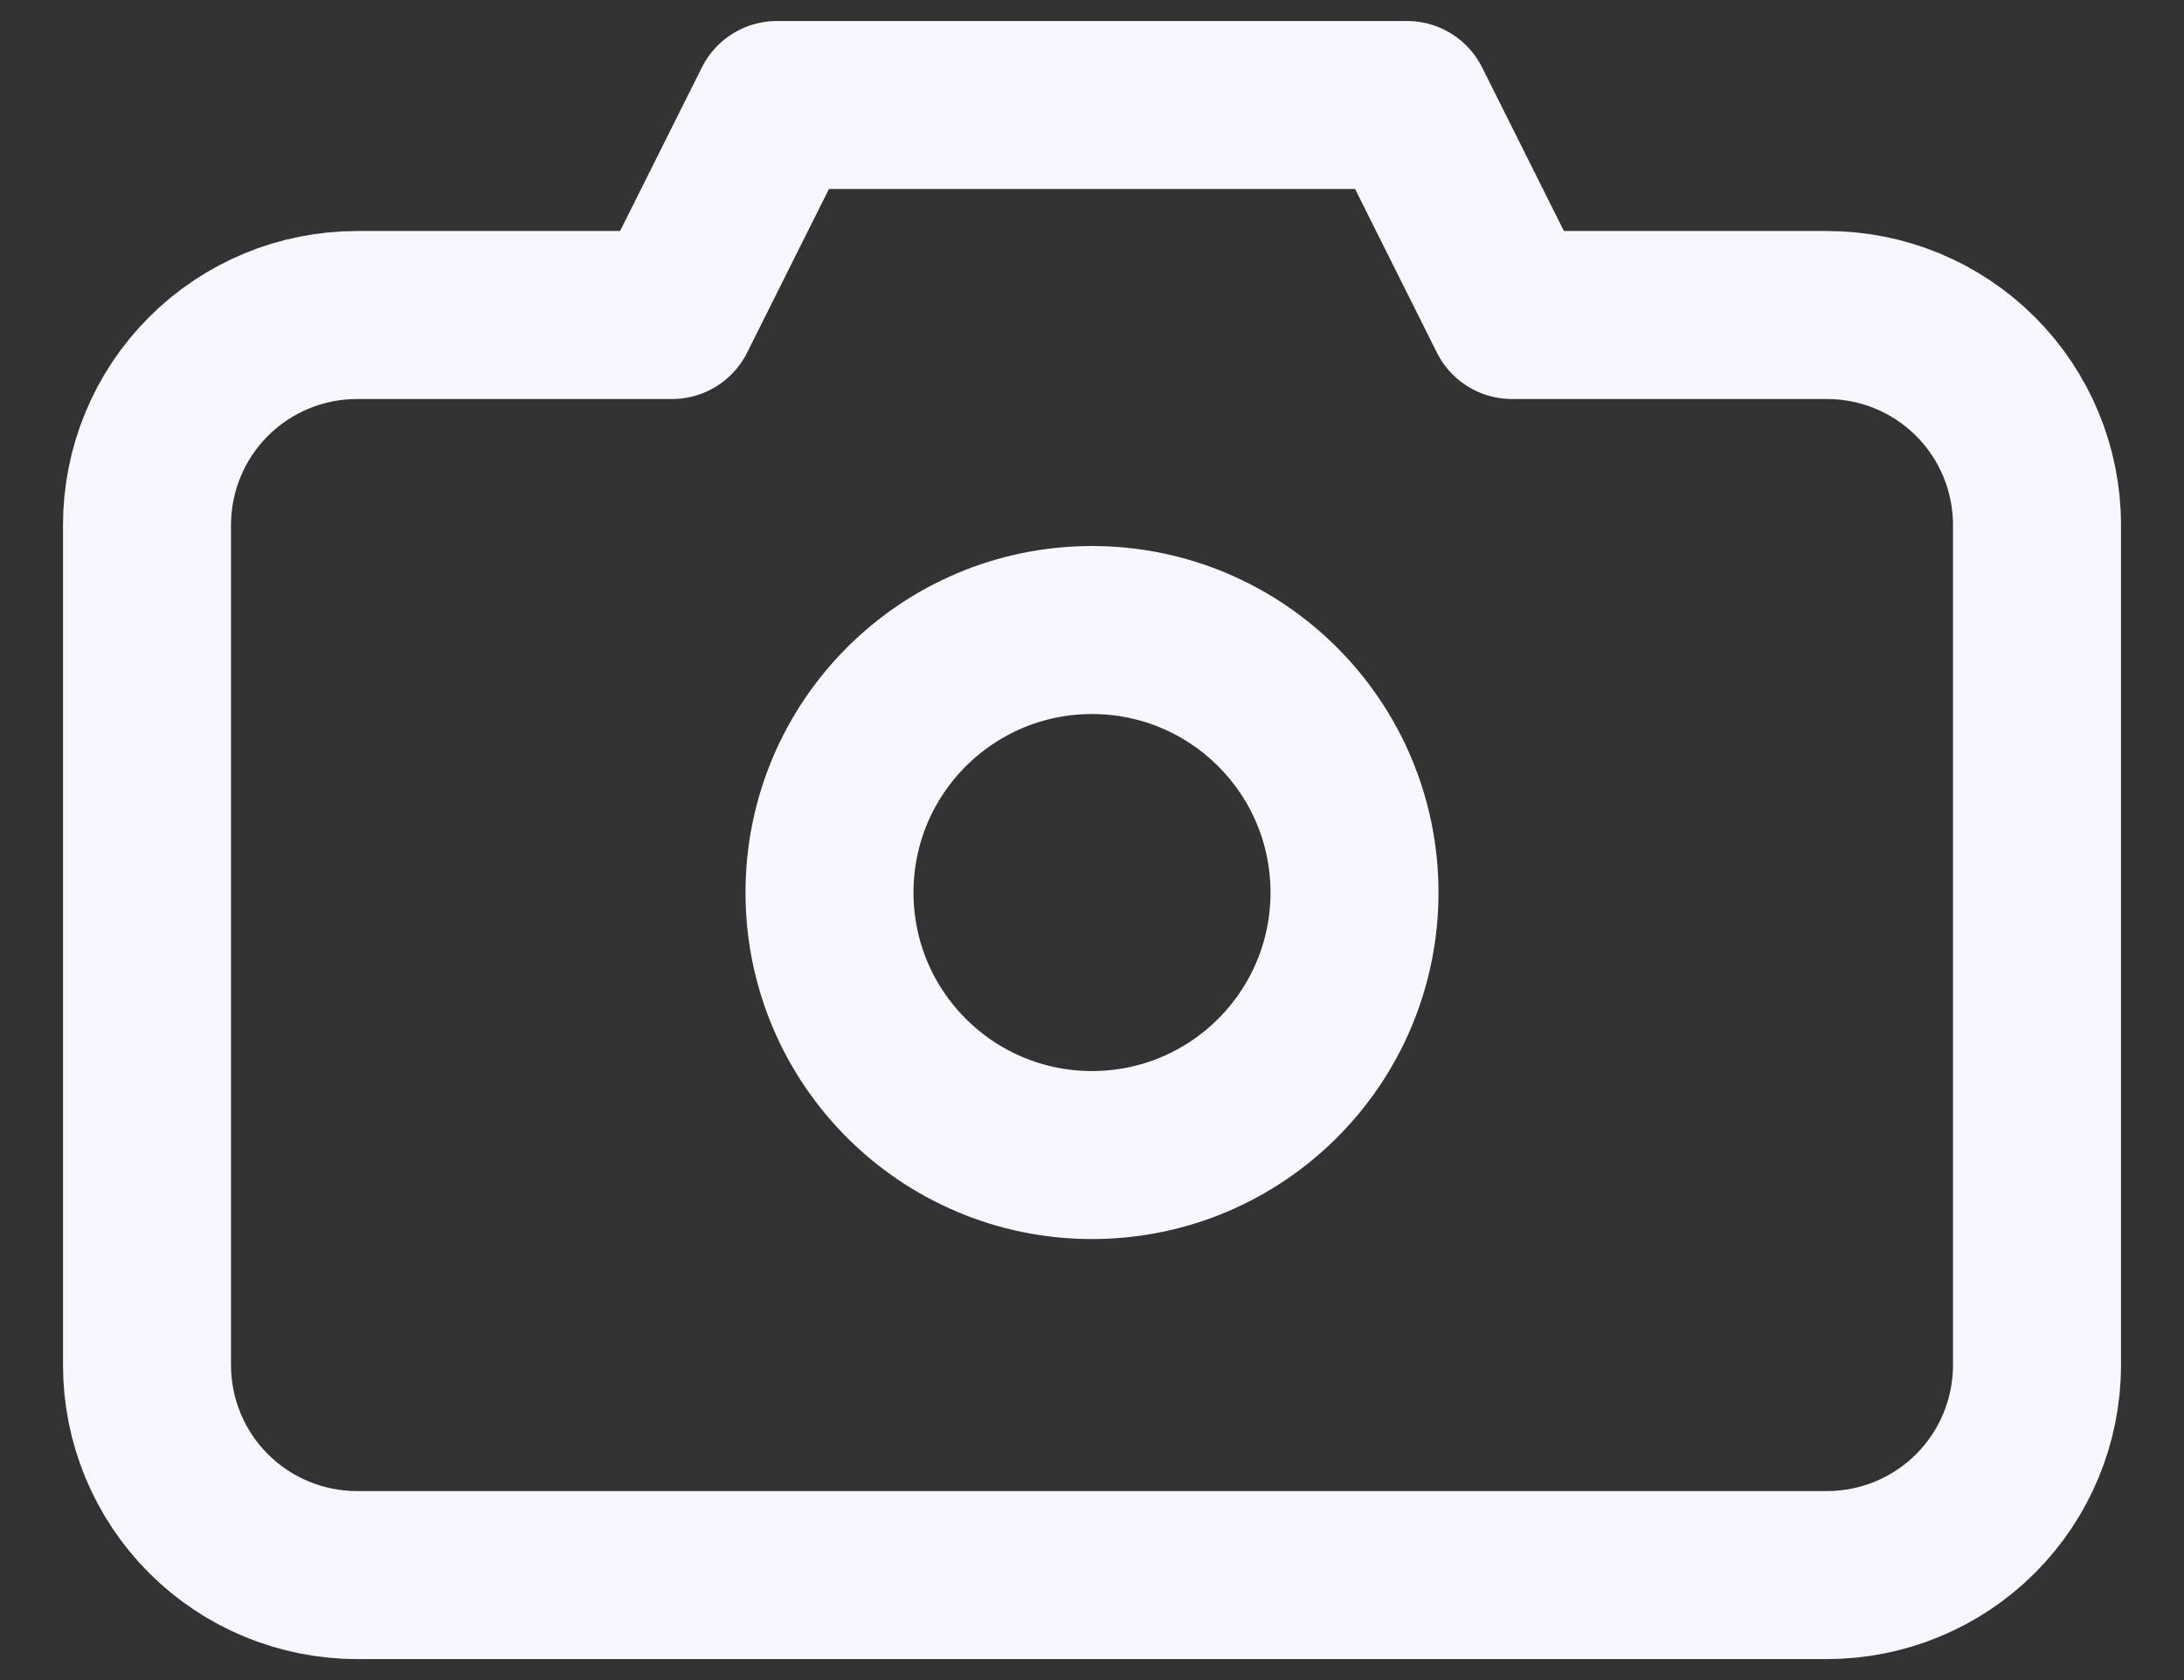 <svg width="26" height="20" viewBox="0 0 26 20" fill="none" xmlns="http://www.w3.org/2000/svg">
    <rect x="0" y="0" width="26" height="20" fill="#333333" stroke="none"/>
    <path d="M18 3.75L16.75 1.25H9.25L8 3.75H4.25C3.587 3.75 2.951 4.013 2.482 4.482C2.013 4.951 1.75 5.587 1.75 6.25V16.25C1.75 16.913 2.013 17.549 2.482 18.018C2.951 18.487 3.587 18.75 4.25 18.75H21.75C22.413 18.75 23.049 18.487 23.518 18.018C23.987 17.549 24.25 16.913 24.25 16.25V6.25C24.25 5.587 23.987 4.951 23.518 4.482C23.049 4.013 22.413 3.75 21.75 3.75H18Z" stroke="#F8F6FF" stroke-width="2" stroke-linecap="round" stroke-linejoin="round"/>
    <path d="M13 13.75C14.726 13.75 16.125 12.351 16.125 10.625C16.125 8.899 14.726 7.5 13 7.5C11.274 7.5 9.875 8.899 9.875 10.625C9.875 12.351 11.274 13.75 13 13.75Z" stroke="#F8F6FF" stroke-width="2" stroke-linecap="round" stroke-linejoin="round"/>
</svg>
